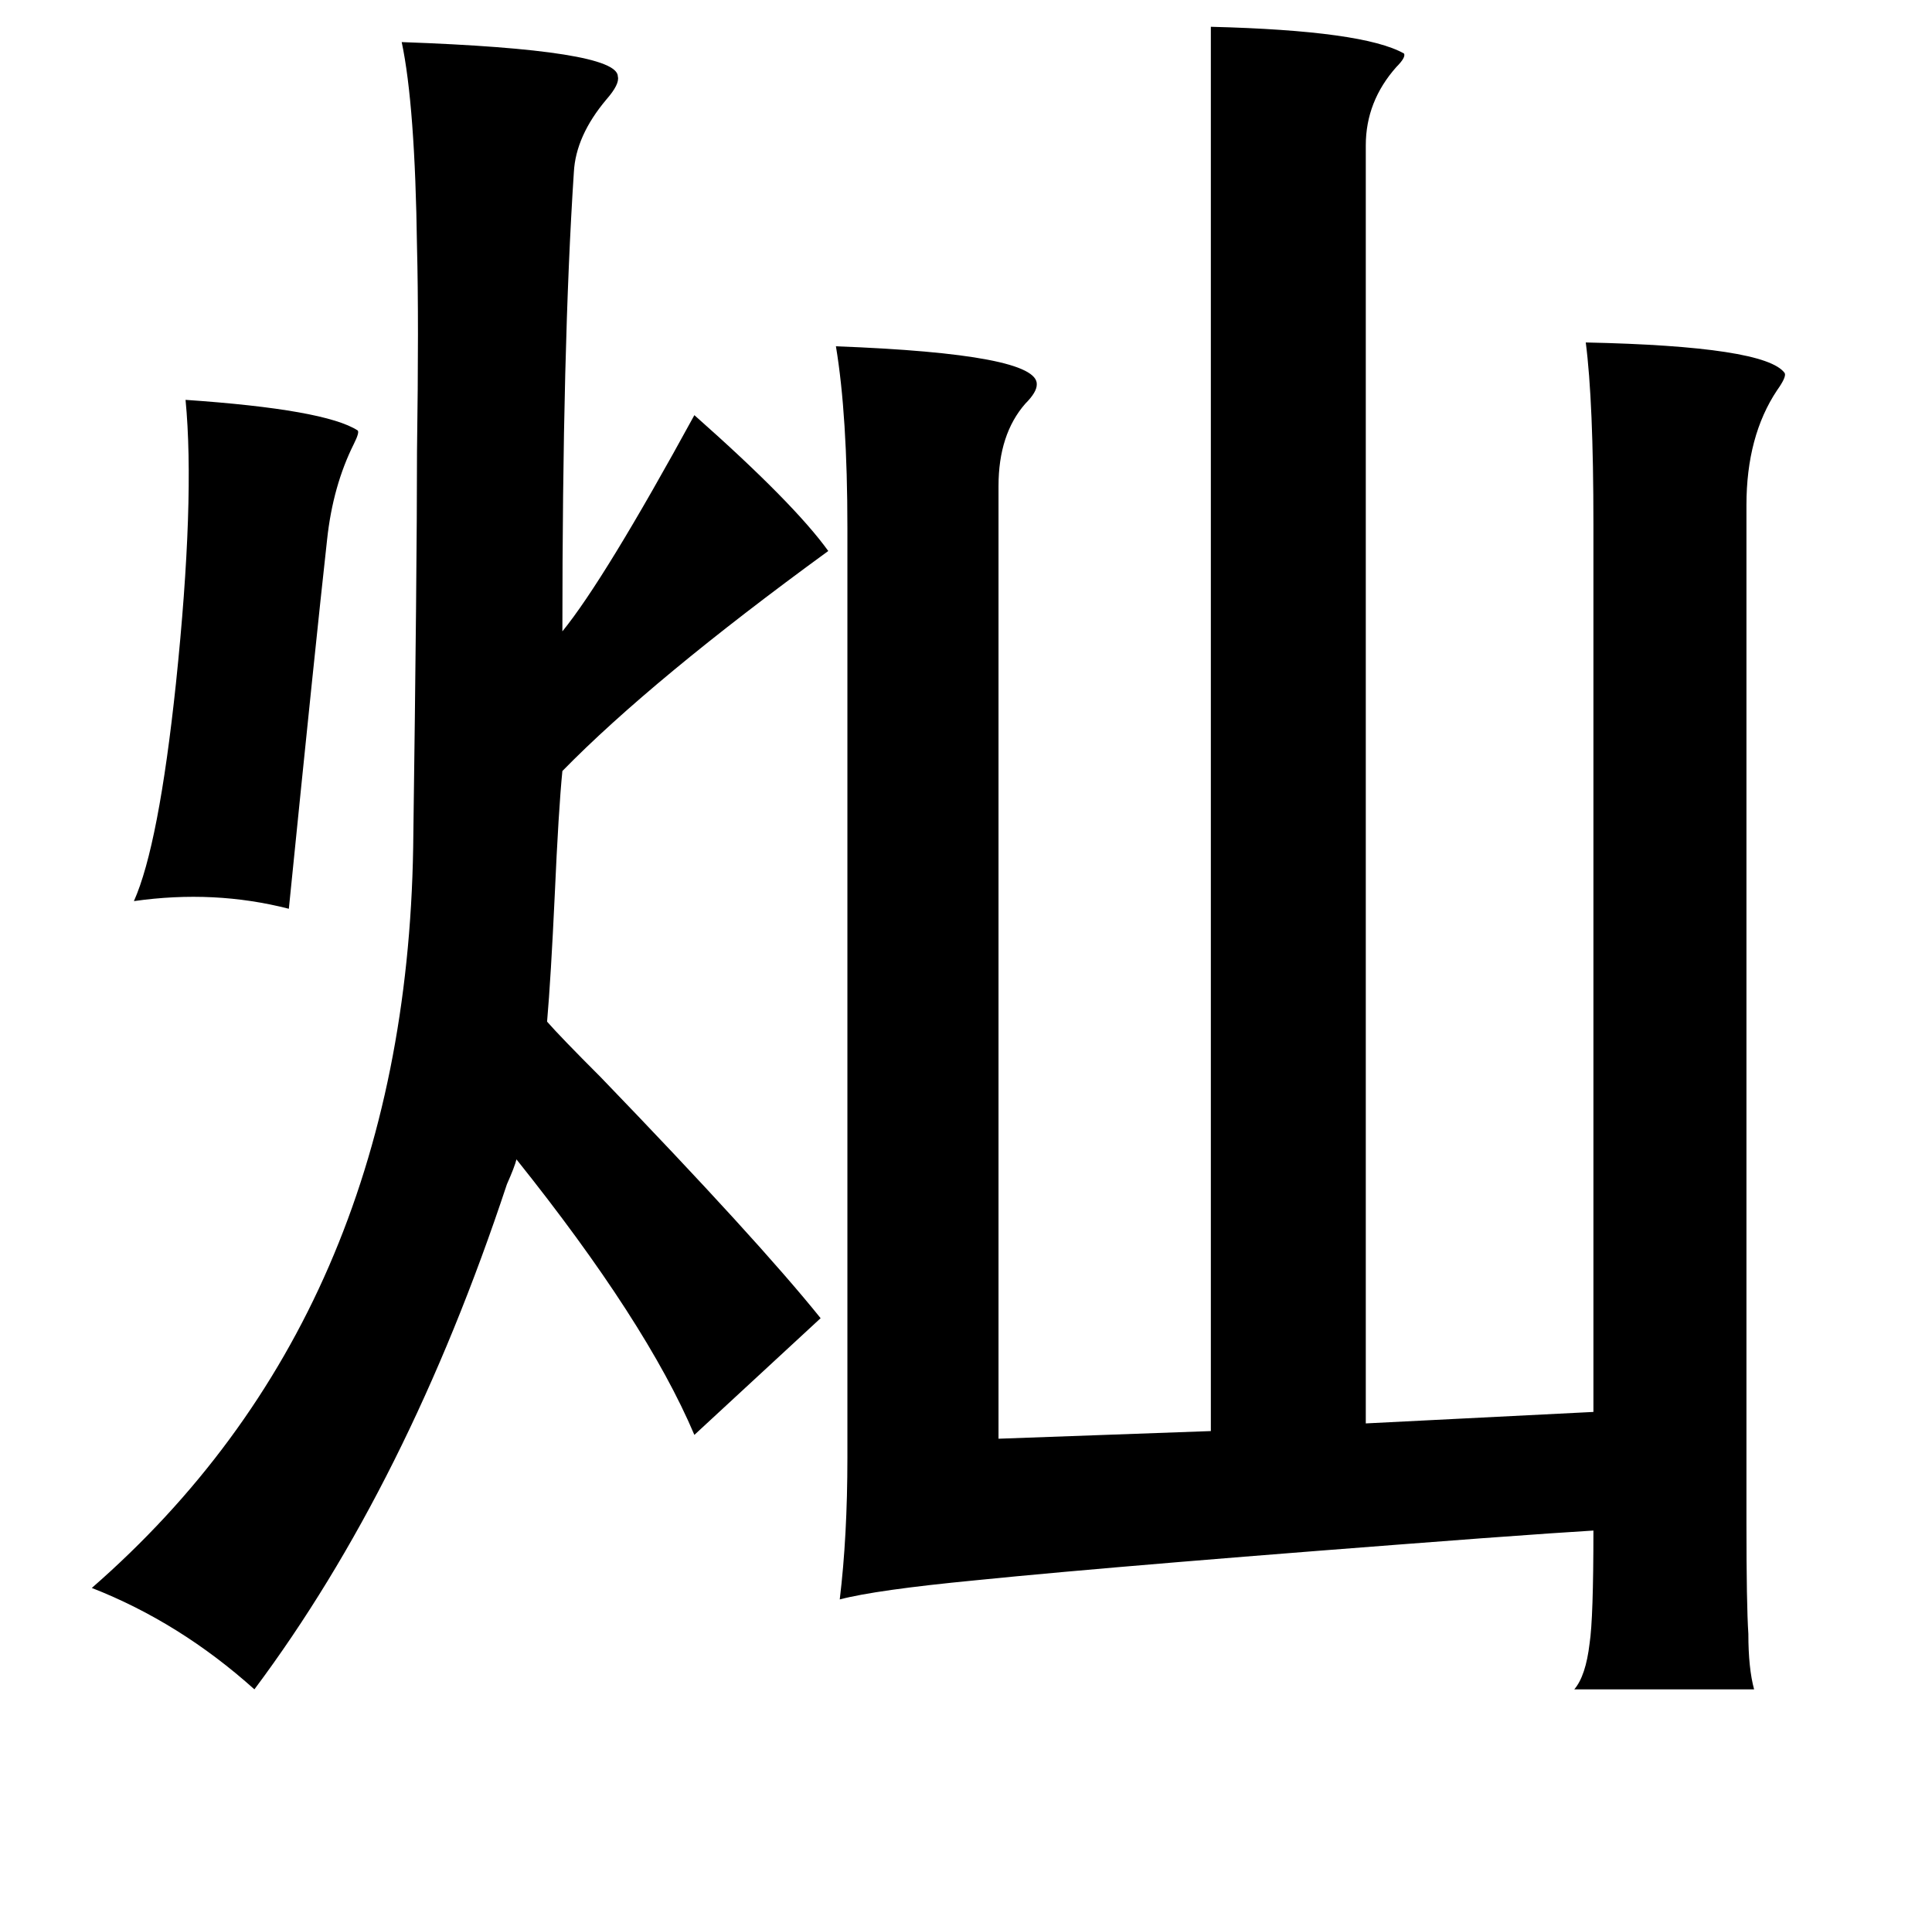 <?xml version="1.0" standalone="no"?>
<!DOCTYPE svg PUBLIC "-//W3C//DTD SVG 1.1//EN" "http://www.w3.org/Graphics/SVG/1.1/DTD/svg11.dtd" >
<svg xmlns="http://www.w3.org/2000/svg" xmlns:xlink="http://www.w3.org/1999/xlink" version="1.1" viewBox="-10 0 1010 1000">
   <path fill="currentColor"
d="M623 14q80 2 101 14q1 2 -4 7q-16 18 -16 41v668l119 -6v-464q0 -64 -4 -95q94 2 104 16q1 2 -4 9q-16 24 -16 60v532q0 43 1 58q0 18 3 29h-94q6 -7 8 -24q2 -13 2 -59q-17 1 -58 4q-186 14 -265 22q-52 5 -71 10q4 -33 4 -74v-486q0 -59 -6 -95q106 4 105 20q0 4 -6 10
q-14 16 -14 43v498l111 -4v-734zM200 22q113 4 113 18q1 4 -6 12q-16 19 -17 38q-6 91 -6 240q22 -27 69 -113q52 46 70 71q-92 67 -139 115q-2 20 -4 65q-2 43 -4 66q7 8 28 29q82 85 115 126l-66 61q-25 -59 -93 -144q-1 4 -5 13q-52 157 -132 264q-39 -35 -85 -53
q164 -143 168 -387q2 -146 2 -207q1 -69 0 -107q-1 -74 -8 -107zM87 209q73 5 90 16q1 1 -2 7q-11 22 -14 50q-6 54 -20 193q-39 -10 -81 -4q13 -29 22 -114q10 -96 5 -148z" />
</svg>
